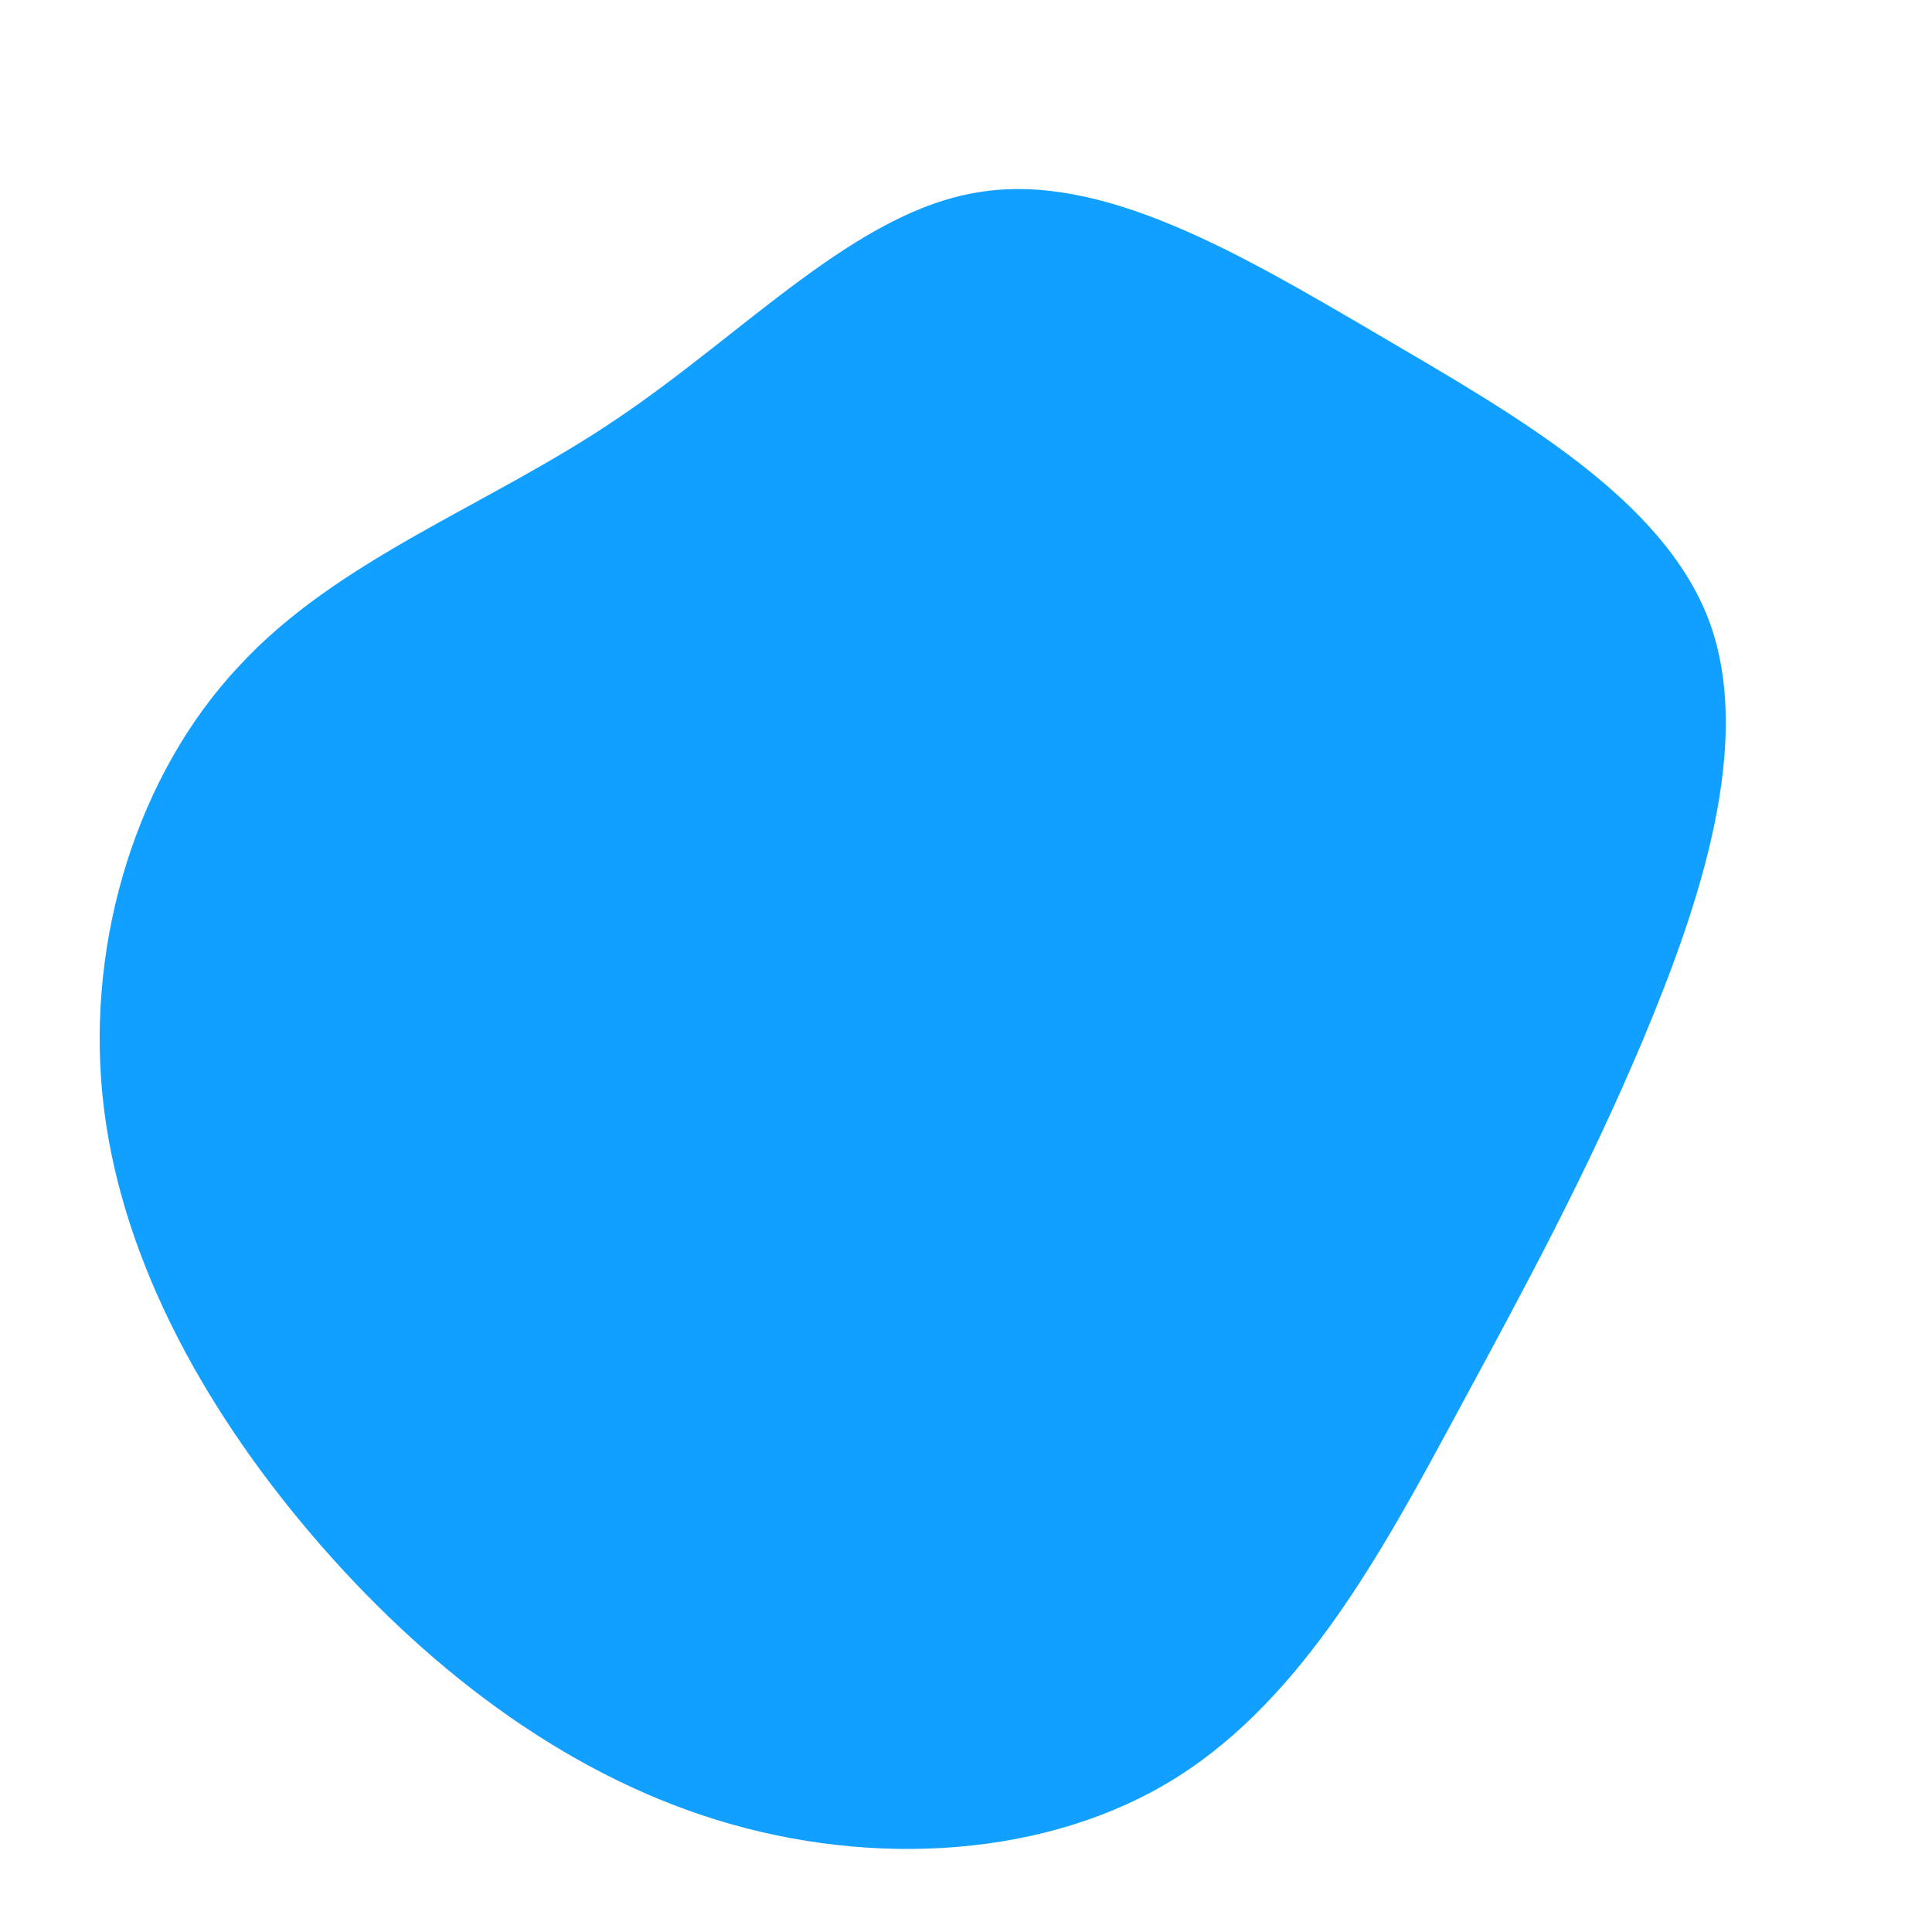 <?xml version="1.0" standalone="no"?>
<svg viewBox="0 0 200 200" xmlns="http://www.w3.org/2000/svg">
  <path fill="#11A0FF" d="M42.6,-65.4C57.1,-56.9,72.1,-48.4,76.9,-35.8C81.6,-23.2,76,-6.5,70.1,7.6C64.2,21.6,57.9,33.2,50.6,46.7C43.3,60.2,35,75.7,21.8,84C8.6,92.3,-9.6,93.4,-25.8,88.4C-42,83.4,-56.3,72.3,-67.8,58.8C-79.2,45.4,-87.8,29.6,-89.4,13.3C-91,-3,-85.7,-19.9,-75.3,-31C-65,-42.2,-49.5,-47.6,-36.2,-56.6C-22.8,-65.6,-11.4,-78.1,1.3,-80.1C14,-82.2,28.1,-73.9,42.6,-65.4Z" transform="translate(100 100)" />
</svg>
